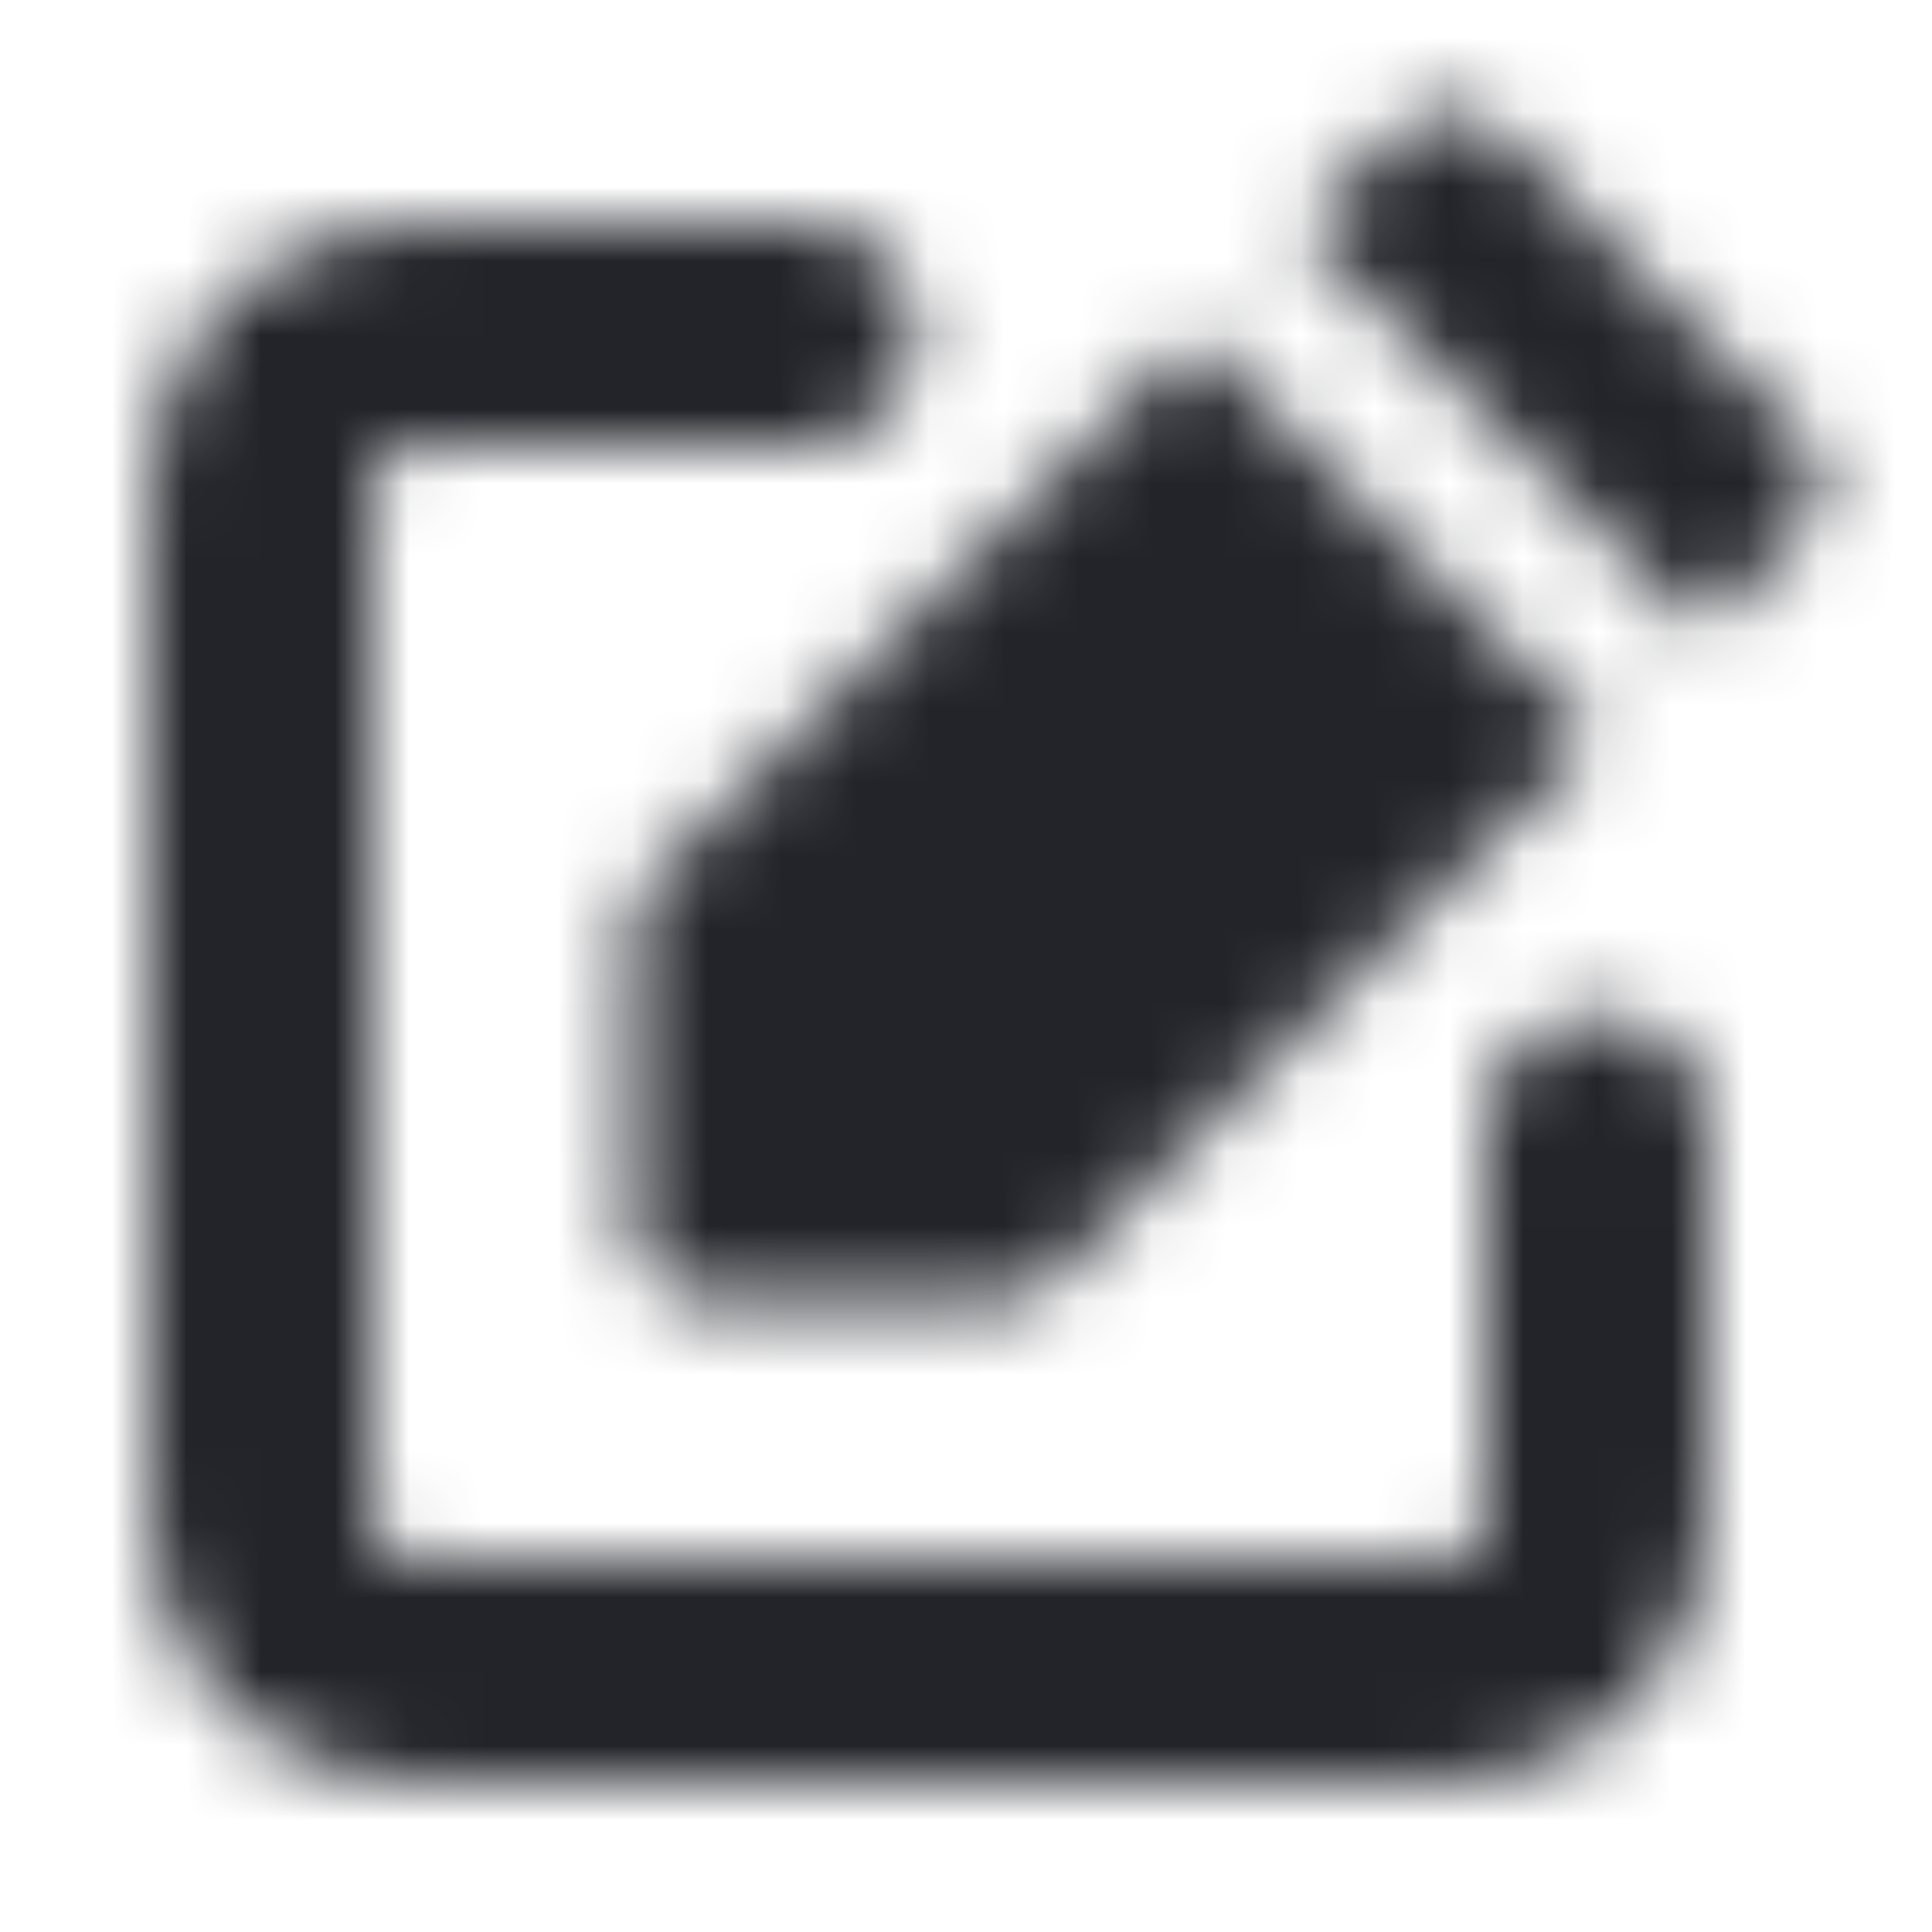 <?xml version="1.0" encoding="UTF-8"?>
<svg width="26px" height="26px" viewBox="0 0 26 26" version="1.1" xmlns="http://www.w3.org/2000/svg" xmlns:xlink="http://www.w3.org/1999/xlink">
    <!-- Generator: Sketch 52.6 (67491) - http://www.bohemiancoding.com/sketch -->
    <title>Icons/Write</title>
    <desc>Created with Sketch.</desc>
    <defs>
        <path d="M22.914,8.5 L17.5,3.086 L18.793,1.793 C19.183,1.402 19.817,1.402 20.207,1.793 L24.207,5.793 C24.598,6.183 24.598,6.817 24.207,7.207 L22.914,8.5 Z M21.5,9.914 L14.207,17.207 C14.02,17.395 13.765,17.5 13.5,17.5 L9.5,17.5 C8.948,17.5 8.5,17.052 8.5,16.5 L8.5,12.5 C8.5,12.235 8.605,11.98 8.793,11.793 L16.086,4.5 L21.5,9.914 Z M20,15.16 C20,14.332 20.672,13.66 21.5,13.66 C22.328,13.66 23,14.332 23,15.16 L23,20.5 C23,22.433 21.433,24 19.5,24 L5.5,24 C3.567,24 2,22.433 2,20.5 L2,6.5 C2,4.567 3.567,3 5.5,3 L10.84,3 C11.668,3 12.34,3.672 12.34,4.5 C12.34,5.328 11.668,6 10.84,6 L5.5,6 C5.224,6 5,6.224 5,6.5 L5,20.5 C5,20.776 5.224,21 5.5,21 L19.5,21 C19.776,21 20,20.776 20,20.5 L20,15.16 Z" id="path-1"></path>
    </defs>
    <g id="Icons/Write" stroke="none" stroke-width="1" fill="none" fill-rule="evenodd">
        <rect fill="#FFFFFF" x="0" y="0" width="26" height="26"></rect>
        <mask id="mask-2" fill="white">
            <use xlink:href="#path-1"></use>
        </mask>
        <g id="Shape" fill-rule="nonzero"></g>
        <g id="Colors/Black" mask="url(#mask-2)" fill="#22242A">
            <rect id="Color" x="0" y="0" width="26" height="26"></rect>
        </g>
    </g>
</svg>